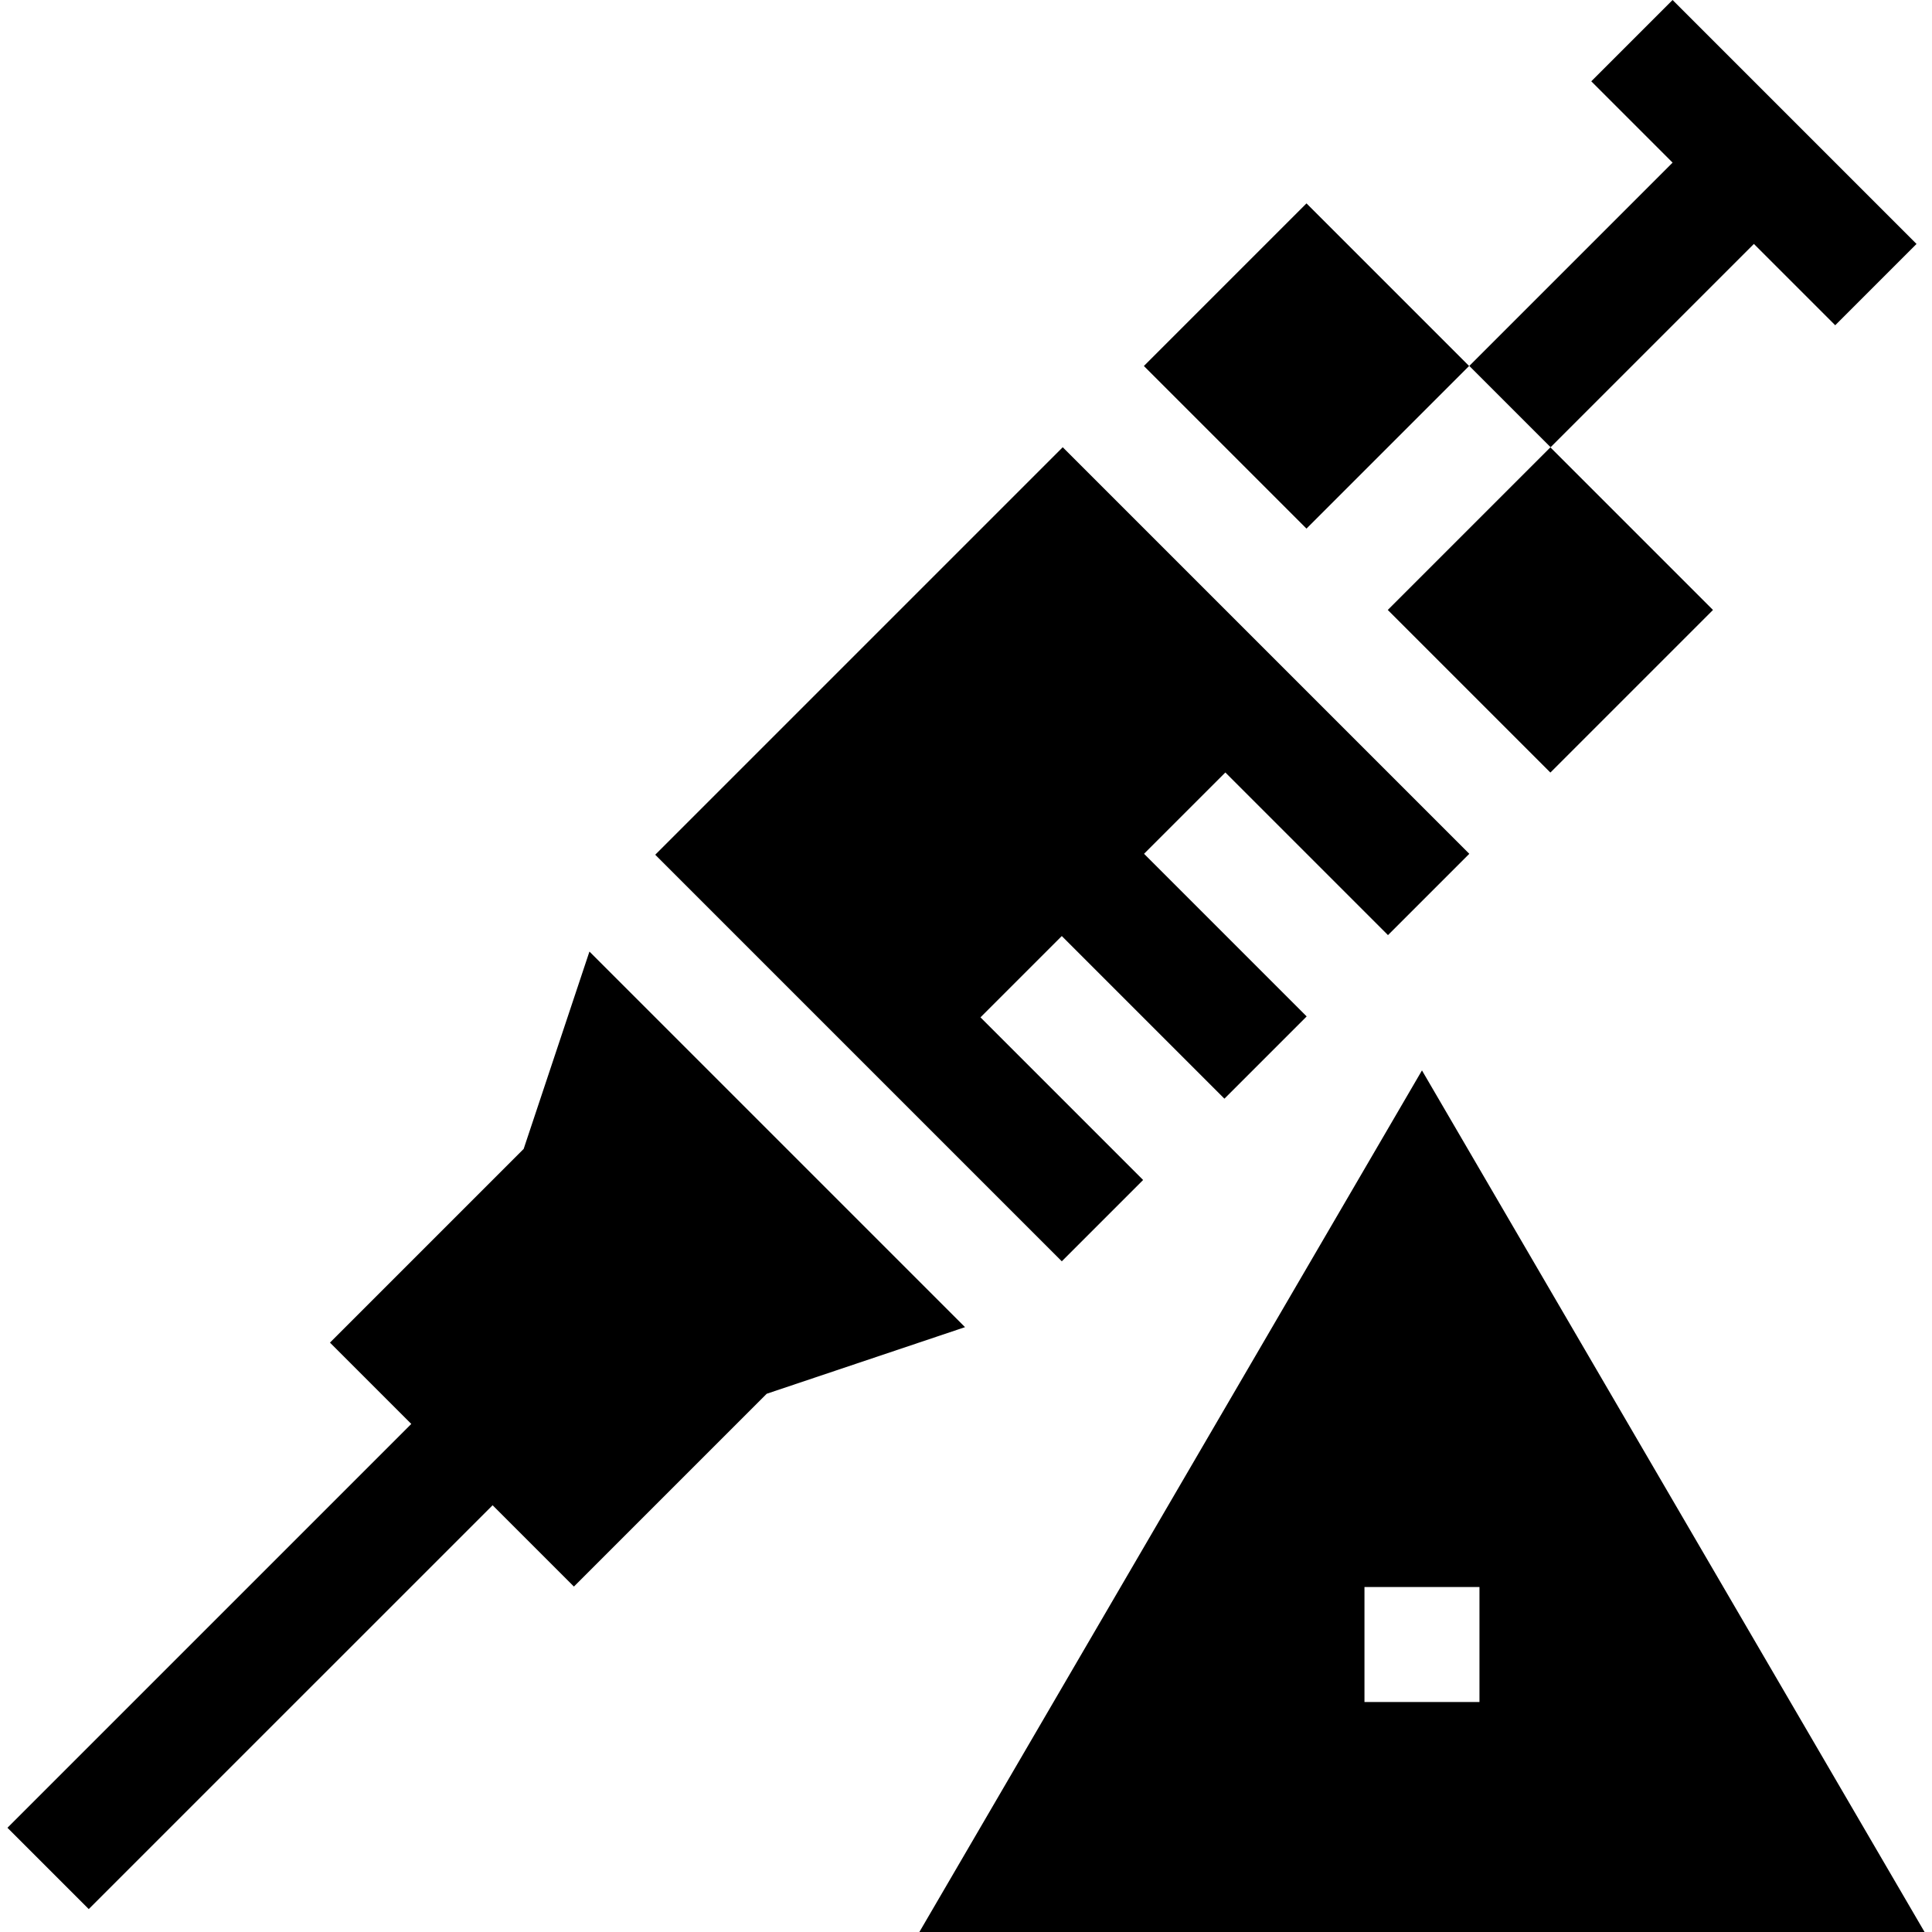 <svg id="Capa_1" enable-background="new 0 0 504.02 504.02" height="512" viewBox="0 0 504.02 504.02" width="512" xmlns="http://www.w3.org/2000/svg"><g><path d="m370.963 279.25-131.116 224.77h262.232zm-15 164.77v-30h30v30z"/><path d="m457.557 63.639 21.214 21.213 21.212-21.213-63.639-63.639-21.213 21.213 21.213 21.213-53.033 53.033 21.212 21.213z"/><path d="m298.214 307.834-42.426-42.426 21.213-21.213 42.426 42.426 21.457-21.457-42.425-42.426 21.213-21.213 42.425 42.426 21.214-21.214-106.066-106.065-106.309 106.31 106.065 106.066z"/><path d="m153.773 248.246-17.162 51.487-50.529 50.527 21.214 21.215-105.355 105.353 21.213 21.213 105.355-105.353 21.213 21.212 50.298-50.298 51.734-17.376z"/><path d="m374.524 129.098h60v60h-60z" transform="matrix(.707 -.707 .707 .707 5.983 332.641)"/><path d="m310.885 65.459h60v60h-60z" transform="matrix(.707 -.707 .707 .707 32.341 268.998)"/></g></svg>